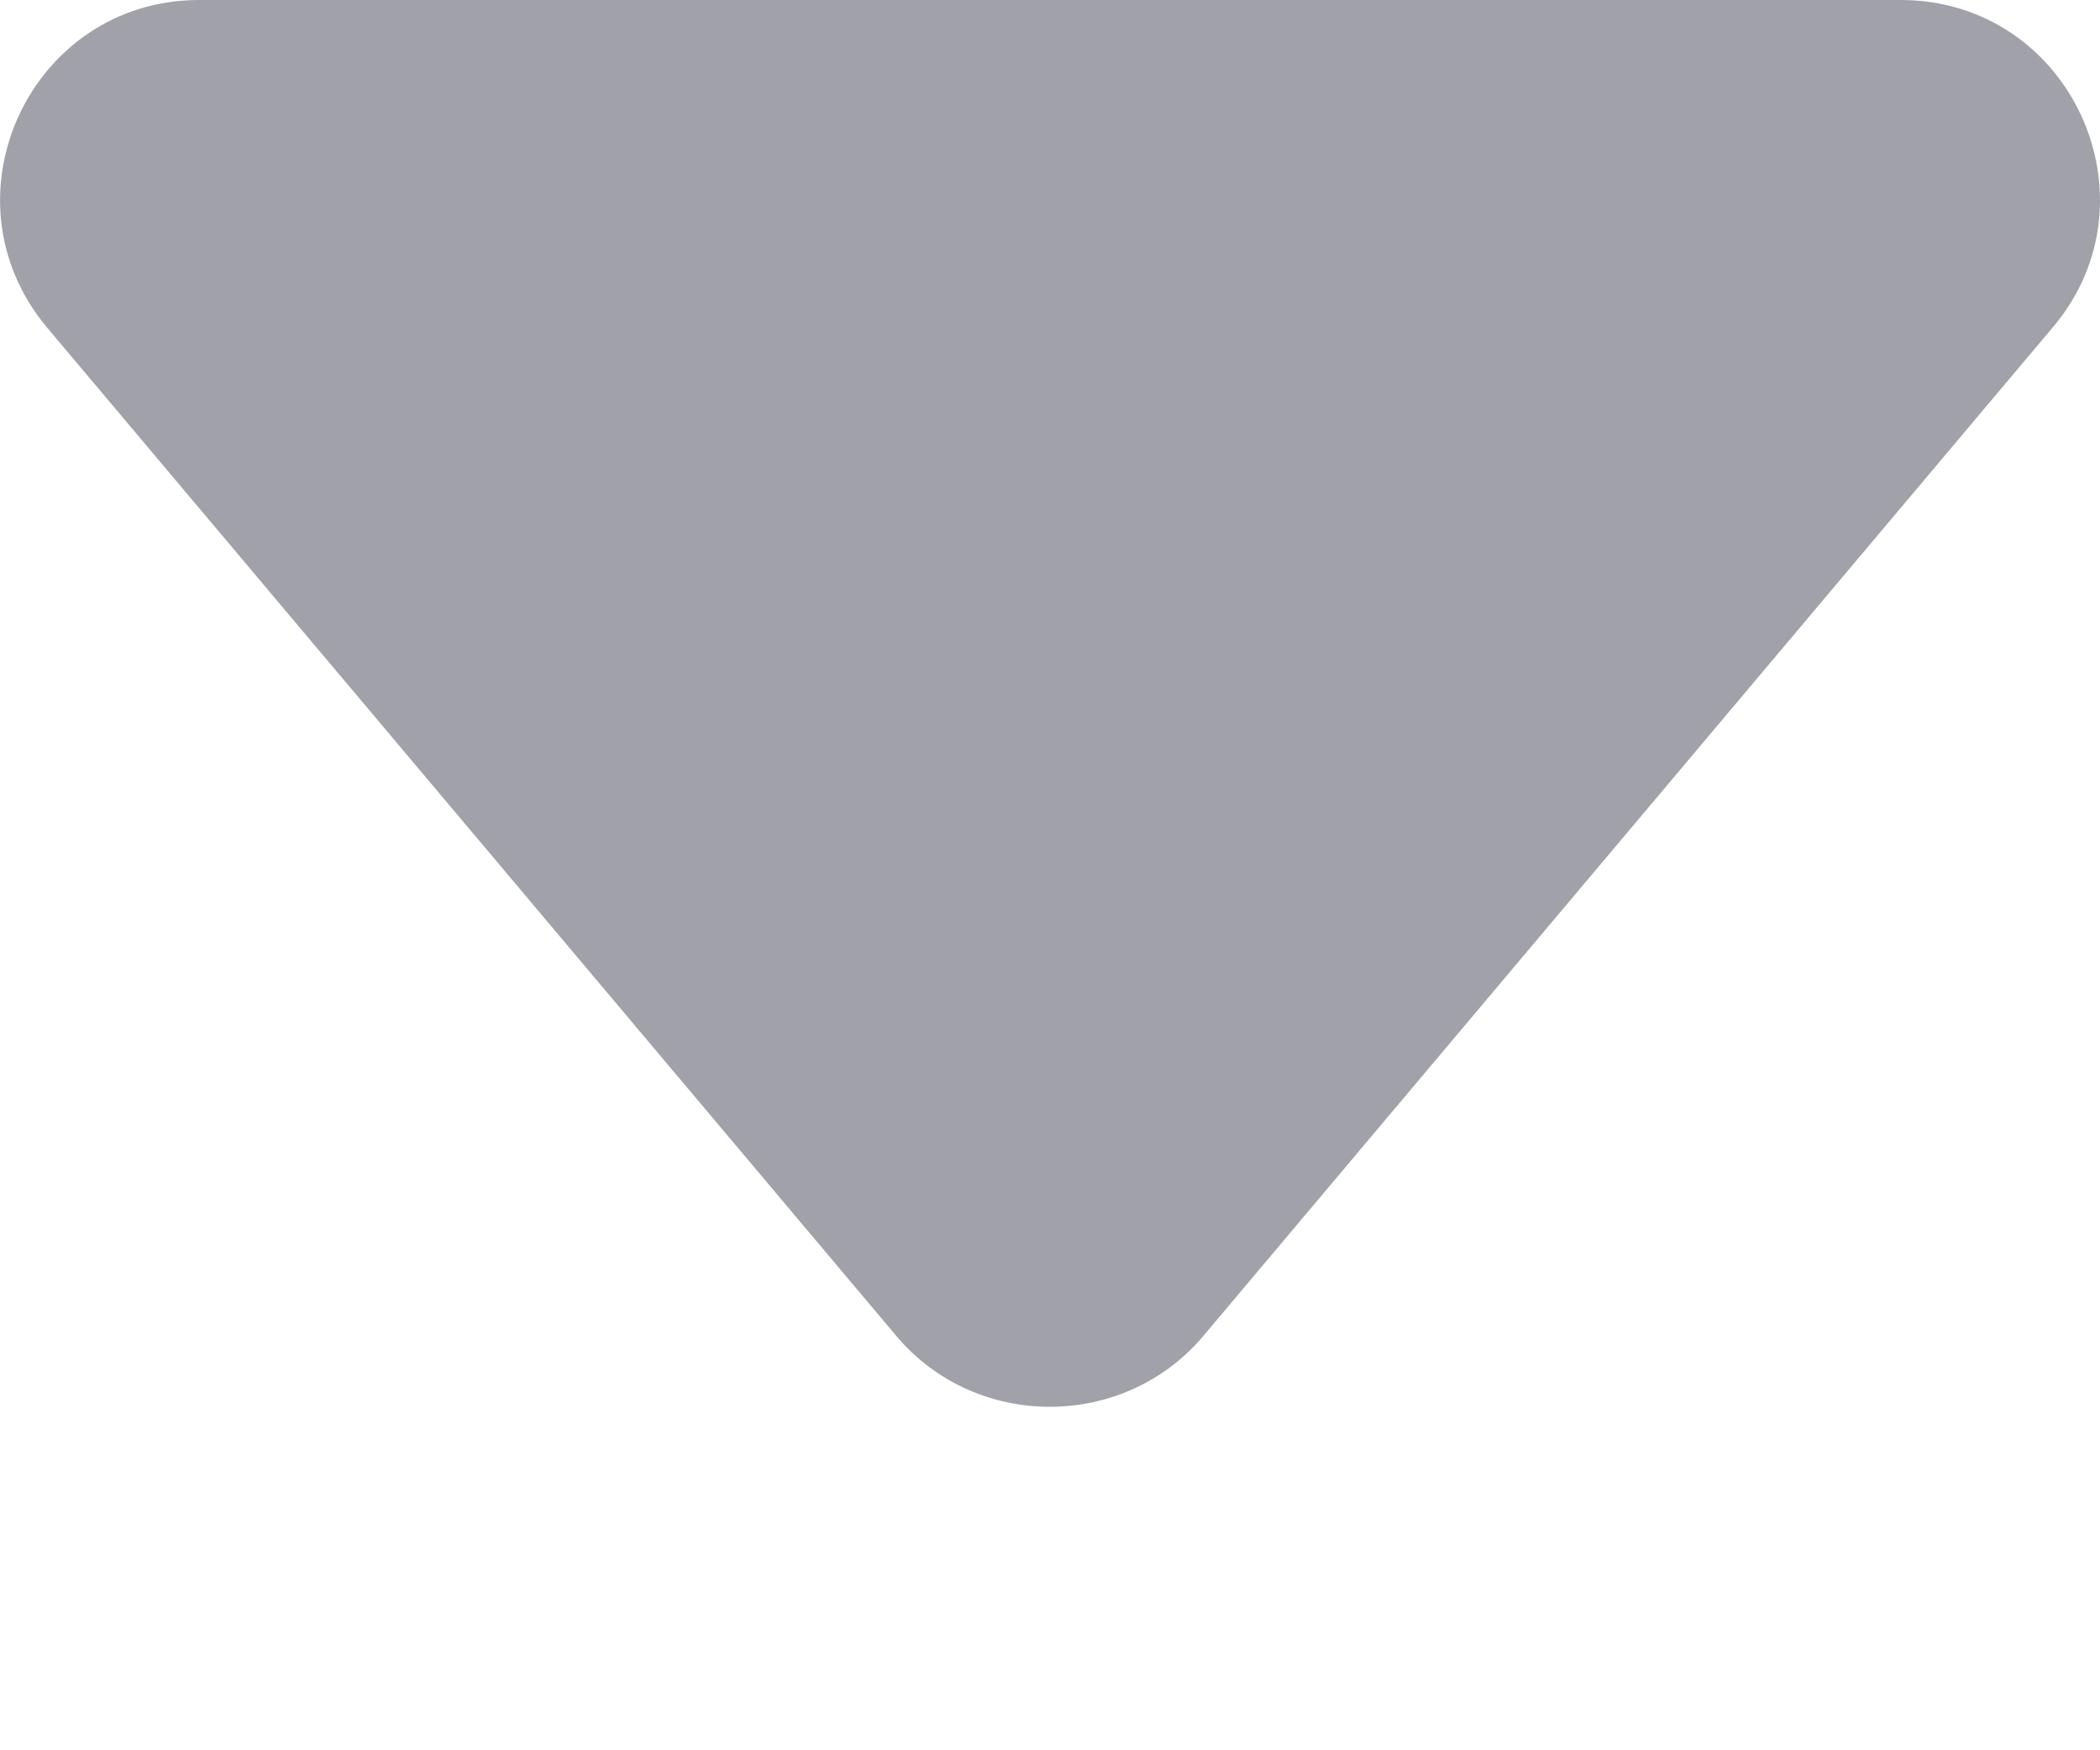 <svg width="6" height="5" viewBox="0 0 6 5" fill="none" xmlns="http://www.w3.org/2000/svg">
<path d="M3.435 3.82L5.866 0.934C6.175 0.568 5.916 0 5.43 0H0.569C0.089 0 -0.176 0.562 0.133 0.934L2.564 3.82C2.791 4.085 3.208 4.085 3.435 3.82H3.435Z" fill="#A0A1A9"/>
</svg>
